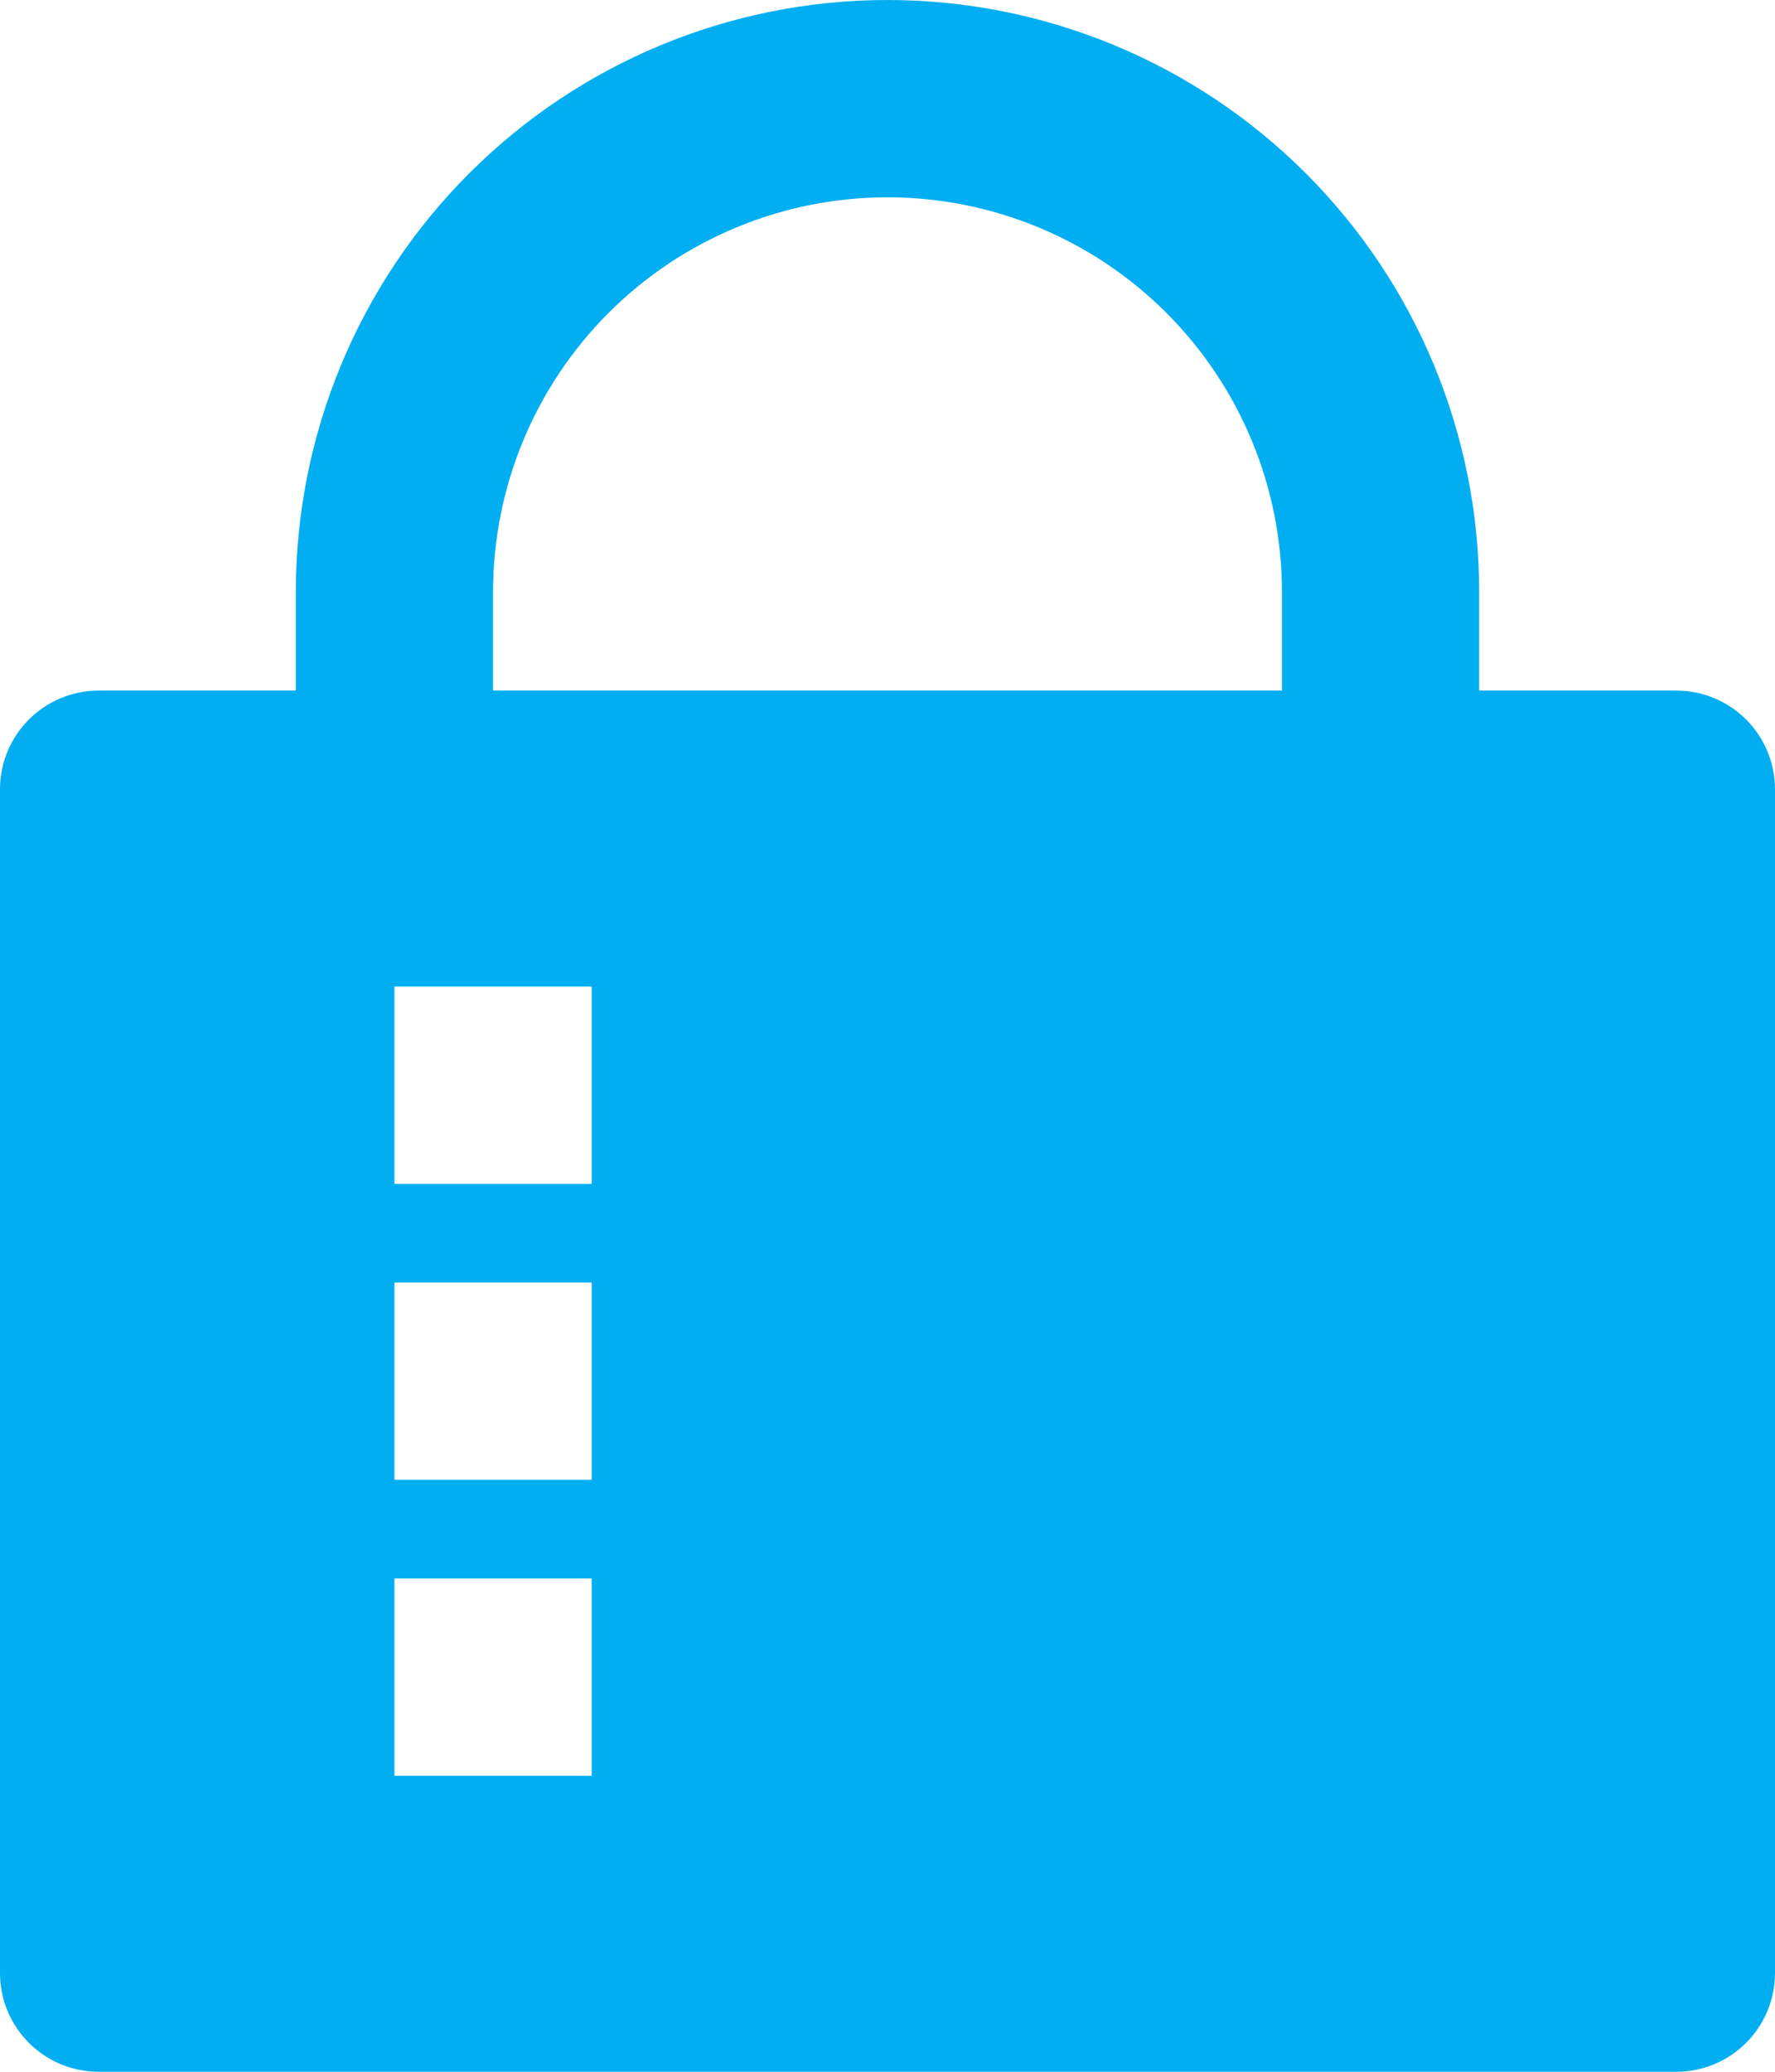 <svg width="36" height="42" viewBox="0 0 36 42" fill="none" xmlns="http://www.w3.org/2000/svg">
<path d="M30 14H34C34.53 14 35.039 14.211 35.414 14.586C35.789 14.961 36 15.47 36 16V40C36 40.53 35.789 41.039 35.414 41.414C35.039 41.789 34.53 42 34 42H2C1.47 42 0.961 41.789 0.586 41.414C0.211 41.039 0 40.53 0 40V16C0 15.47 0.211 14.961 0.586 14.586C0.961 14.211 1.47 14 2 14H6V12C6 8.817 7.264 5.765 9.515 3.515C11.765 1.264 14.817 0 18 0C21.183 0 24.235 1.264 26.485 3.515C28.736 5.765 30 8.817 30 12V14ZM26 14V12C26 9.878 25.157 7.843 23.657 6.343C22.157 4.843 20.122 4 18 4C15.878 4 13.843 4.843 12.343 6.343C10.843 7.843 10 9.878 10 12V14H26ZM8 20V24H12V20H8ZM8 26V30H12V26H8ZM8 32V36H12V32H8Z" fill="#01AEF2"/>
</svg>
